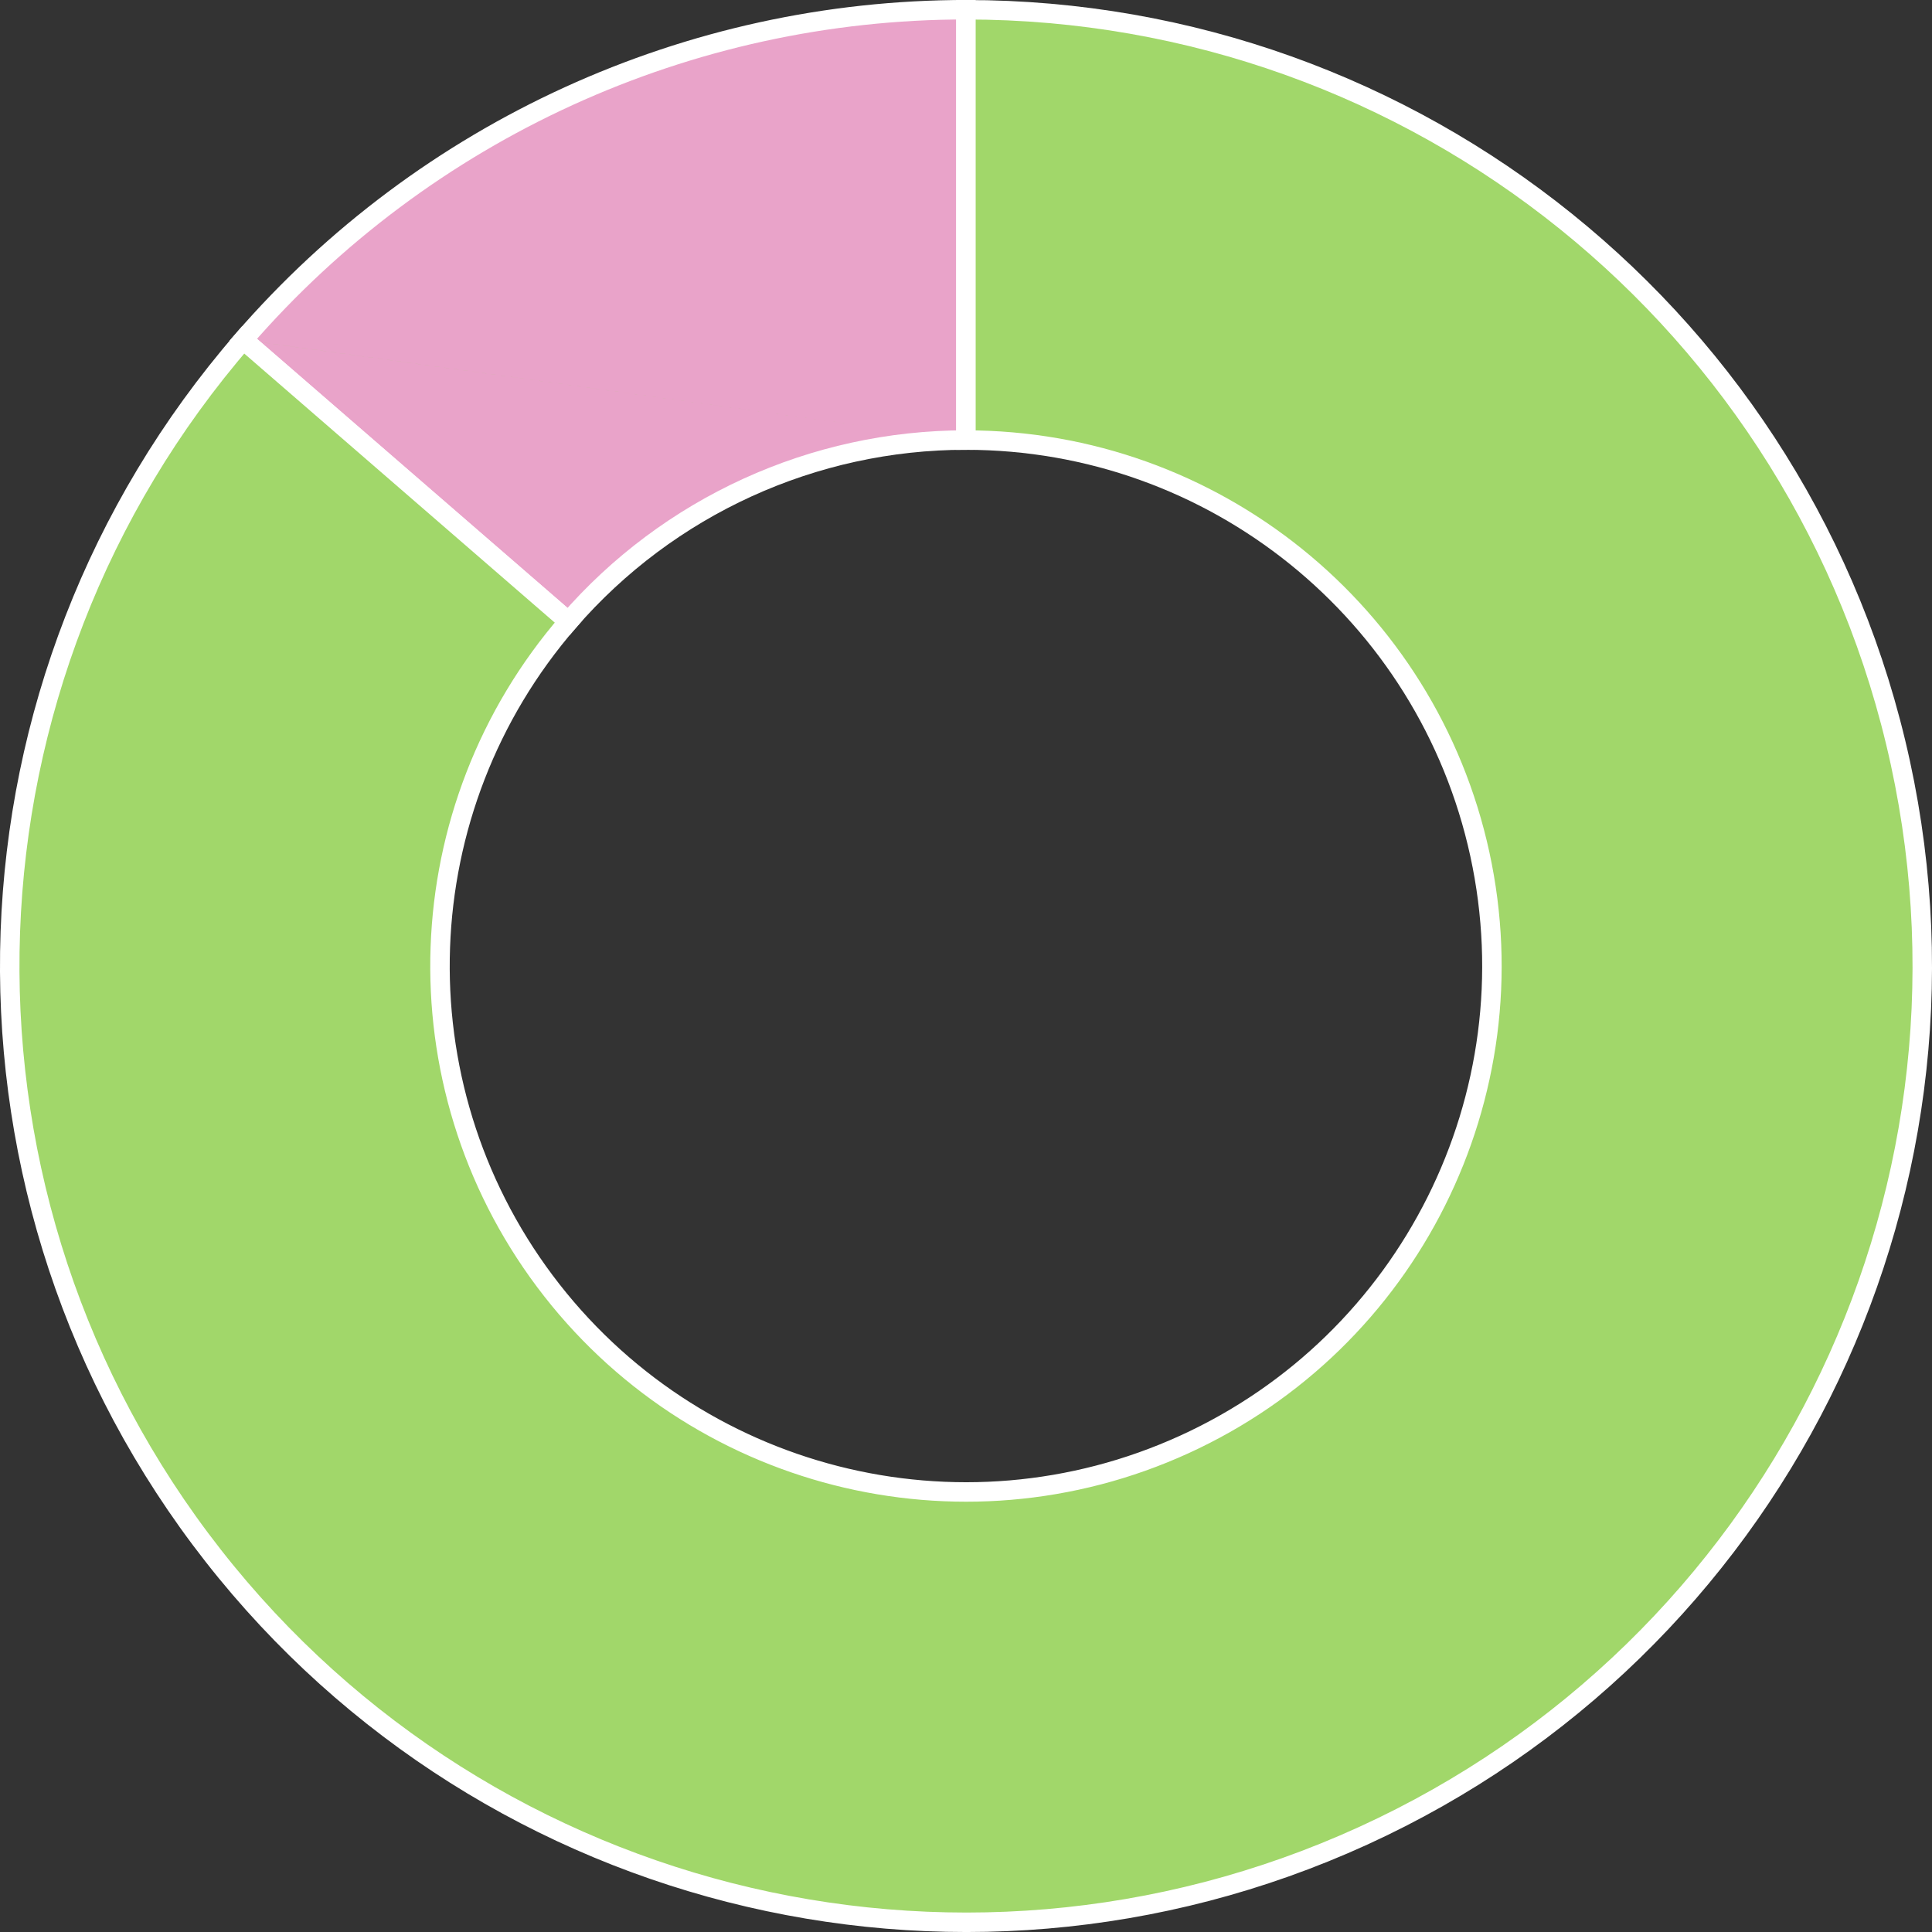 <?xml version="1.0" encoding="UTF-8" standalone="no"?>
<!-- Created with Inkscape (http://www.inkscape.org/) -->

<svg
   xmlns:dc="http://purl.org/dc/elements/1.1/"
   xmlns:cc="http://creativecommons.org/ns#"
   xmlns:rdf="http://www.w3.org/1999/02/22-rdf-syntax-ns#"
   xmlns:svg="http://www.w3.org/2000/svg"
   xmlns="http://www.w3.org/2000/svg"
   xmlns:xlink="http://www.w3.org/1999/xlink"
   xmlns:sodipodi="http://sodipodi.sourceforge.net/DTD/sodipodi-0.dtd"
   xmlns:inkscape="http://www.inkscape.org/namespaces/inkscape"
   width="64"
   height="64"
   id="svg2"
   sodipodi:version="0.32"
   inkscape:version="0.91 r13725"
   sodipodi:docname="icon.svg"
   inkscape:output_extension="org.inkscape.output.svg.inkscape"
   version="1.0"
   inkscape:export-filename="/home/ekleinod/working/git/tt-schiri/statistics/statistics/src/main/resources/images/icon-64.png"
   inkscape:export-xdpi="90"
   inkscape:export-ydpi="90"
   sodipodi:modified="TRUE">
  <rect width="100%" height="100%" fill="#333333" stroke="none"/>
  <defs
     id="defs4">
    <linearGradient
       inkscape:collect="always"
       id="linearGradient7481">
      <stop
         style="stop-color:#000000;stop-opacity:1;"
         offset="0"
         id="stop7483" />
      <stop
         style="stop-color:#000080;stop-opacity:0"
         offset="1"
         id="stop7485" />
    </linearGradient>
    <linearGradient
       inkscape:collect="always"
       id="linearGradient7473">
      <stop
         style="stop-color:#d40000;stop-opacity:1;"
         offset="0"
         id="stop7475" />
      <stop
         style="stop-color:#d40000;stop-opacity:0;"
         offset="1"
         id="stop7477" />
    </linearGradient>
    <linearGradient
       inkscape:collect="always"
       xlink:href="#linearGradient7481"
       id="linearGradient7489"
       x1="434.575"
       y1="731.763"
       x2="315.104"
       y2="850.924"
       gradientUnits="userSpaceOnUse" />
    <linearGradient
       inkscape:collect="always"
       xlink:href="#linearGradient7473"
       id="linearGradient7491"
       x1="315.325"
       y1="850.784"
       x2="434.385"
       y2="731.674"
       gradientUnits="userSpaceOnUse" />
    <filter
       style="color-interpolation-filters:sRGB"
       inkscape:label="Blur"
       id="filter4207">
      <feGaussianBlur
         stdDeviation="5 5"
         result="blur"
         id="feGaussianBlur4209" />
    </filter>
    <filter
       style="color-interpolation-filters:sRGB"
       inkscape:label="Blur"
       id="filter4384">
      <feGaussianBlur
         stdDeviation="2 2"
         result="blur"
         id="feGaussianBlur4386" />
    </filter>
    <filter
       style="color-interpolation-filters:sRGB"
       inkscape:label="Blur"
       id="filter4388">
      <feGaussianBlur
         stdDeviation="2 2"
         result="blur"
         id="feGaussianBlur4390" />
    </filter>
    <filter
       style="color-interpolation-filters:sRGB"
       inkscape:label="Blur"
       id="filter4396">
      <feGaussianBlur
         stdDeviation="2 2"
         result="blur"
         id="feGaussianBlur4398" />
    </filter>
    <filter
       x="-0.159"
       y="-0.554"
       width="1.317"
       height="2.108"
       id="filter4046"
       style="color-interpolation-filters:sRGB">
      <feGaussianBlur
         stdDeviation="22.745"
         id="feGaussianBlur4048" />
    </filter>
    <filter
       x="-0.534"
       y="-0.15"
       width="2.069"
       height="1.299"
       id="filter4139"
       style="color-interpolation-filters:sRGB">
      <feGaussianBlur
         stdDeviation="3.903"
         id="feGaussianBlur4141" />
    </filter>
    <filter
       x="-0.159"
       y="-0.554"
       width="1.317"
       height="2.108"
       id="filter4046-2"
       style="color-interpolation-filters:sRGB">
      <feGaussianBlur
         stdDeviation="22.745"
         id="feGaussianBlur4048-7" />
    </filter>
    <radialGradient
       r="90.714"
       gradientTransform="matrix(1,0,0,0.465,0,433.05)"
       cx="297.55"
       cy="848.47"
       gradientUnits="userSpaceOnUse"
       id="radialGradient4227">
      <stop
         offset="0"
         style="stop-color:#ffffb1"
         id="stop4015" />
      <stop
         offset=".465"
         style="stop-color:#baba18"
         id="stop4021" />
      <stop
         offset="1"
         style="stop-color:#f1f33c"
         id="stop4017" />
    </radialGradient>
    <radialGradient
       r="93.084"
       gradientTransform="matrix(1.013,0.009,-0.003,0.474,-0.635,421.63)"
       cx="299.47"
       cy="808.41"
       gradientUnits="userSpaceOnUse"
       id="radialGradient4229">
      <stop
         offset="0"
         style="stop-color:#f0f000"
         id="stop4029" />
      <stop
         offset="0.945"
         style="stop-color:#ffff77"
         id="stop4035" />
      <stop
         offset=".985"
         style="stop-color:#fae47c"
         id="stop4037" />
      <stop
         offset="1"
         style="stop-color:#ffff6f"
         id="stop4031" />
    </radialGradient>
    <filter
       x="-0.159"
       y="-0.554"
       width="1.317"
       height="2.108"
       id="filter4046-2-1"
       style="color-interpolation-filters:sRGB">
      <feGaussianBlur
         stdDeviation="22.745"
         id="feGaussianBlur4048-7-4" />
    </filter>
    <filter
       x="-0.534"
       y="-0.15"
       width="2.069"
       height="1.299"
       id="filter4139-9"
       style="color-interpolation-filters:sRGB">
      <feGaussianBlur
         stdDeviation="3.903"
         id="feGaussianBlur4141-2" />
    </filter>
    <radialGradient
       r="53.232"
       gradientTransform="matrix(0.808,0.08,-0.159,1.604,597.86,-43.713)"
       cx="304.47"
       cy="177.4"
       gradientUnits="userSpaceOnUse"
       id="radialGradient4369">
      <stop
         offset="0"
         style="stop-color:#fffdec"
         id="stop4058" />
      <stop
         offset=".429"
         style="stop-color:#ffea00"
         id="stop4060" />
      <stop
         offset="1"
         style="stop-color:#f1b100;stop-opacity:.656"
         id="stop4062" />
    </radialGradient>
    <radialGradient
       r="53.232"
       gradientTransform="matrix(0.81,0.062,-0.121,1.521,81.357,-84.625)"
       cx="302.55"
       cy="180.27"
       gradientUnits="userSpaceOnUse"
       id="radialGradient4383">
      <stop
         offset="0"
         style="stop-color:#ffec6b"
         id="stop3992" />
      <stop
         offset=".128"
         style="stop-color:#ffaf00"
         id="stop4000" />
      <stop
         offset=".684"
         style="stop-color:#f18500"
         id="stop3998" />
      <stop
         offset="1"
         style="stop-color:#fd5c1f"
         id="stop3994" />
    </radialGradient>
    <linearGradient
       x1="306.21"
       y1="250.42"
       gradientTransform="matrix(0.752,0,0,0.809,-117.8,-34.43)"
       x2="316.81"
       gradientUnits="userSpaceOnUse"
       y2="199.49"
       id="linearGradient3113">
      <stop
         offset="0"
         style="stop-color:#803300"
         id="stop4007" />
      <stop
         offset="1"
         style="stop-color:#803300;stop-opacity:0"
         id="stop4009" />
    </linearGradient>
    <linearGradient
       x1="201.66"
       y1="330.36"
       gradientTransform="translate(-87.131,-103.96)"
       x2="196.1"
       gradientUnits="userSpaceOnUse"
       y2="652.6"
       id="linearGradient3118">
      <stop
         offset="0"
         style="stop-color:#ffffff;stop-opacity:.282"
         id="stop4118" />
      <stop
         offset="1"
         style="stop-color:#040404;stop-opacity:.412"
         id="stop4120" />
    </linearGradient>
    <linearGradient
       x1="200"
       y1="539"
       gradientTransform="matrix(0.752,0,0,0.682,-114.76,-4.686)"
       x2="402.03"
       gradientUnits="userSpaceOnUse"
       y2="539"
       id="linearGradient3121">
      <stop
         offset="0"
         style="stop-color:#c0c210"
         id="stop3977" />
      <stop
         offset=".25"
         style="stop-color:#ffffa5"
         id="stop3985" />
      <stop
         offset=".5"
         style="stop-color:#d6d600"
         id="stop3983" />
      <stop
         offset="1"
         style="stop-color:#909211"
         id="stop3979" />
    </linearGradient>
    <radialGradient
       r="120.34"
       gradientTransform="matrix(0.752,0.018,-0.006,0.212,16.189,117.16)"
       cx="806.18"
       cy="307.85"
       gradientUnits="userSpaceOnUse"
       id="radialGradient3903">
      <stop
         offset="0"
         style="stop-color:#18187c"
         id="stop3849" />
      <stop
         offset=".429"
         style="stop-color:#7272ff"
         id="stop3855" />
      <stop
         offset="1"
         style="stop-color:#7272ff"
         id="stop3851" />
    </radialGradient>
    <radialGradient
       r="90.178"
       gradientTransform="matrix(0.998,0.013,-0.003,0.271,2.906,491.08)"
       cx="321.78"
       cy="654.16"
       gradientUnits="userSpaceOnUse"
       id="radialGradient3932">
      <stop
         offset="0"
         style="stop-color:#560056"
         id="stop4333" />
      <stop
         offset=".423"
         style="stop-color:#a300a3"
         id="stop4339" />
      <stop
         offset="1"
         style="stop-color:#a300a3"
         id="stop4335" />
    </radialGradient>
    <radialGradient
       r="53.232"
       gradientTransform="matrix(0.808,0.08,-0.159,1.604,597.86,-43.713)"
       cx="315.99"
       cy="176.83"
       gradientUnits="userSpaceOnUse"
       id="radialGradient3934">
      <stop
         offset="0"
         style="stop-color:#fffdec"
         id="stop4058-5" />
      <stop
         offset=".429"
         style="stop-color:#ffea00"
         id="stop4060-7" />
      <stop
         offset="1"
         style="stop-color:#f1b100;stop-opacity:.656"
         id="stop4062-6" />
    </radialGradient>
    <filter
       id="filter3886"
       style="color-interpolation-filters:sRGB">
      <feGaussianBlur
         stdDeviation="1.604"
         id="feGaussianBlur3888" />
    </filter>
    <filter
       id="filter3890"
       style="color-interpolation-filters:sRGB">
      <feGaussianBlur
         stdDeviation="1.354"
         id="feGaussianBlur3892" />
    </filter>
    <filter
       id="filter3898"
       style="color-interpolation-filters:sRGB">
      <feGaussianBlur
         stdDeviation="1.266"
         id="feGaussianBlur3900" />
    </filter>
    <clipPath
       id="clip706342400">
      <rect
         id="rect4893"
         y="30.344"
         x="10"
         width="130"
         height="109.656" />
    </clipPath>
    <clipPath
       id="clip398712429">
      <rect
         id="rect4896"
         y="-88.697"
         x="-36.259"
         width="130"
         height="109.656" />
    </clipPath>
    <clipPath
       id="clip1984871936">
      <rect
         id="rect4899"
         y="-29.764"
         x="-84.498"
         width="130"
         height="109.656" />
    </clipPath>
    <clipPath
       id="clip706962944">
      <rect
         id="rect5043"
         y="30.719"
         x="10"
         width="130"
         height="109.281" />
    </clipPath>
    <clipPath
       id="clip-1245470847">
      <rect
         id="rect5046"
         y="-58.922"
         x="-25.164"
         width="130"
         height="109.281" />
    </clipPath>
    <clipPath
       id="clip-1243607395">
      <rect
         id="rect5049"
         y="-58.922"
         x="-98.929"
         width="130"
         height="109.281" />
    </clipPath>
    <clipPath
       id="clip707066368">
      <rect
         id="rect5193"
         y="30.781"
         x="10"
         width="130"
         height="109.219" />
    </clipPath>
    <clipPath
       id="clip-1552267304">
      <rect
         id="rect5196"
         y="-25.478"
         x="-46.789"
         width="130"
         height="109.219" />
    </clipPath>
    <clipPath
       id="clip-898586839">
      <rect
         id="rect5199"
         y="-92.546"
         x="-73.883"
         width="130"
         height="109.219" />
    </clipPath>
    <clipPath
       id="clip799295264">
      <rect
         id="rect5876"
         y="30.781"
         x="46.828"
         width="543.172"
         height="106.219" />
    </clipPath>
  </defs>
  <sodipodi:namedview
     id="base"
     pagecolor="#aaaaaa"
     bordercolor="#666666"
     borderopacity="1.0"
     inkscape:pageopacity="0"
     inkscape:pageshadow="2"
     inkscape:zoom="2.048"
     inkscape:cx="-39.311347"
     inkscape:cy="3.1270903"
     inkscape:document-units="px"
     inkscape:current-layer="layer1"
     inkscape:window-width="1680"
     inkscape:window-height="970"
     inkscape:window-x="0"
     inkscape:window-y="27"
     width="20px"
     height="20px"
     showgrid="false"
     inkscape:window-maximized="1"
     fit-margin-top="0"
     fit-margin-left="0"
     fit-margin-right="0"
     fit-margin-bottom="0" />
  <g
     inkscape:label="Ebene 1"
     inkscape:groupmode="layer"
     id="layer1"
     transform="translate(-195.339,248.333)"
     style="display:inline">
    <g
       id="g4405">
      <path
         inkscape:connector-curvature="0"
         d="m 227.337,-248.011 c -9.188,0 -17.923,3.989 -23.94,10.933 l 10.773,9.335 m 0,0 c 3.309,-3.819 8.114,-6.013 13.167,-6.013 l 0,-14.255"
         style="fill:#e9a3c9;stroke:none;fill-opacity:1"
         id="path5207" />
      <path
         inkscape:connector-curvature="0"
         d="m 227.337,-248.011 c -9.188,0 -17.923,3.989 -23.94,10.933 l 10.773,9.335 m 0,0 c 3.309,-3.819 8.114,-6.013 13.167,-6.013 l 0,-14.255"
         style="fill:none;stroke:#ffffff;stroke-width:0.645;stroke-linecap:square;stroke-miterlimit:10"
         id="path5209" />
      <path
         inkscape:connector-curvature="0"
         d="m 203.398,-237.078 c -9.757,11.261 -10.348,27.799 -1.419,39.727 8.929,11.928 24.964,16.021 38.517,9.831 13.553,-6.19 20.961,-20.988 17.794,-35.547 -3.167,-14.559 -16.053,-24.943 -30.953,-24.943 l 0,14.255 m 0,0 c 8.195,0 15.282,5.711 17.024,13.719 1.742,8.008 -2.332,16.147 -9.787,19.551 -7.454,3.404 -16.274,1.153 -21.185,-5.407 -4.911,-6.56 -4.586,-15.656 0.78,-21.85 l -10.773,-9.335"
         style="fill:#a1d76a;stroke:none;fill-opacity:1"
         id="path5217" />
      <path
         inkscape:connector-curvature="0"
         d="m 203.398,-237.078 c -9.757,11.261 -10.348,27.799 -1.419,39.727 8.929,11.928 24.964,16.021 38.517,9.831 13.553,-6.19 20.961,-20.988 17.794,-35.547 -3.167,-14.559 -16.053,-24.943 -30.953,-24.943 l 0,14.255 m 0,0 c 8.195,0 15.282,5.711 17.024,13.719 1.742,8.008 -2.332,16.147 -9.787,19.551 -7.454,3.404 -16.274,1.153 -21.185,-5.407 -4.911,-6.56 -4.586,-15.656 0.78,-21.85 l -10.773,-9.335"
         style="fill:none;stroke:#ffffff;stroke-width:0.645;stroke-linecap:square;stroke-miterlimit:10"
         id="path5219" />
    </g>
  </g>
</svg>
